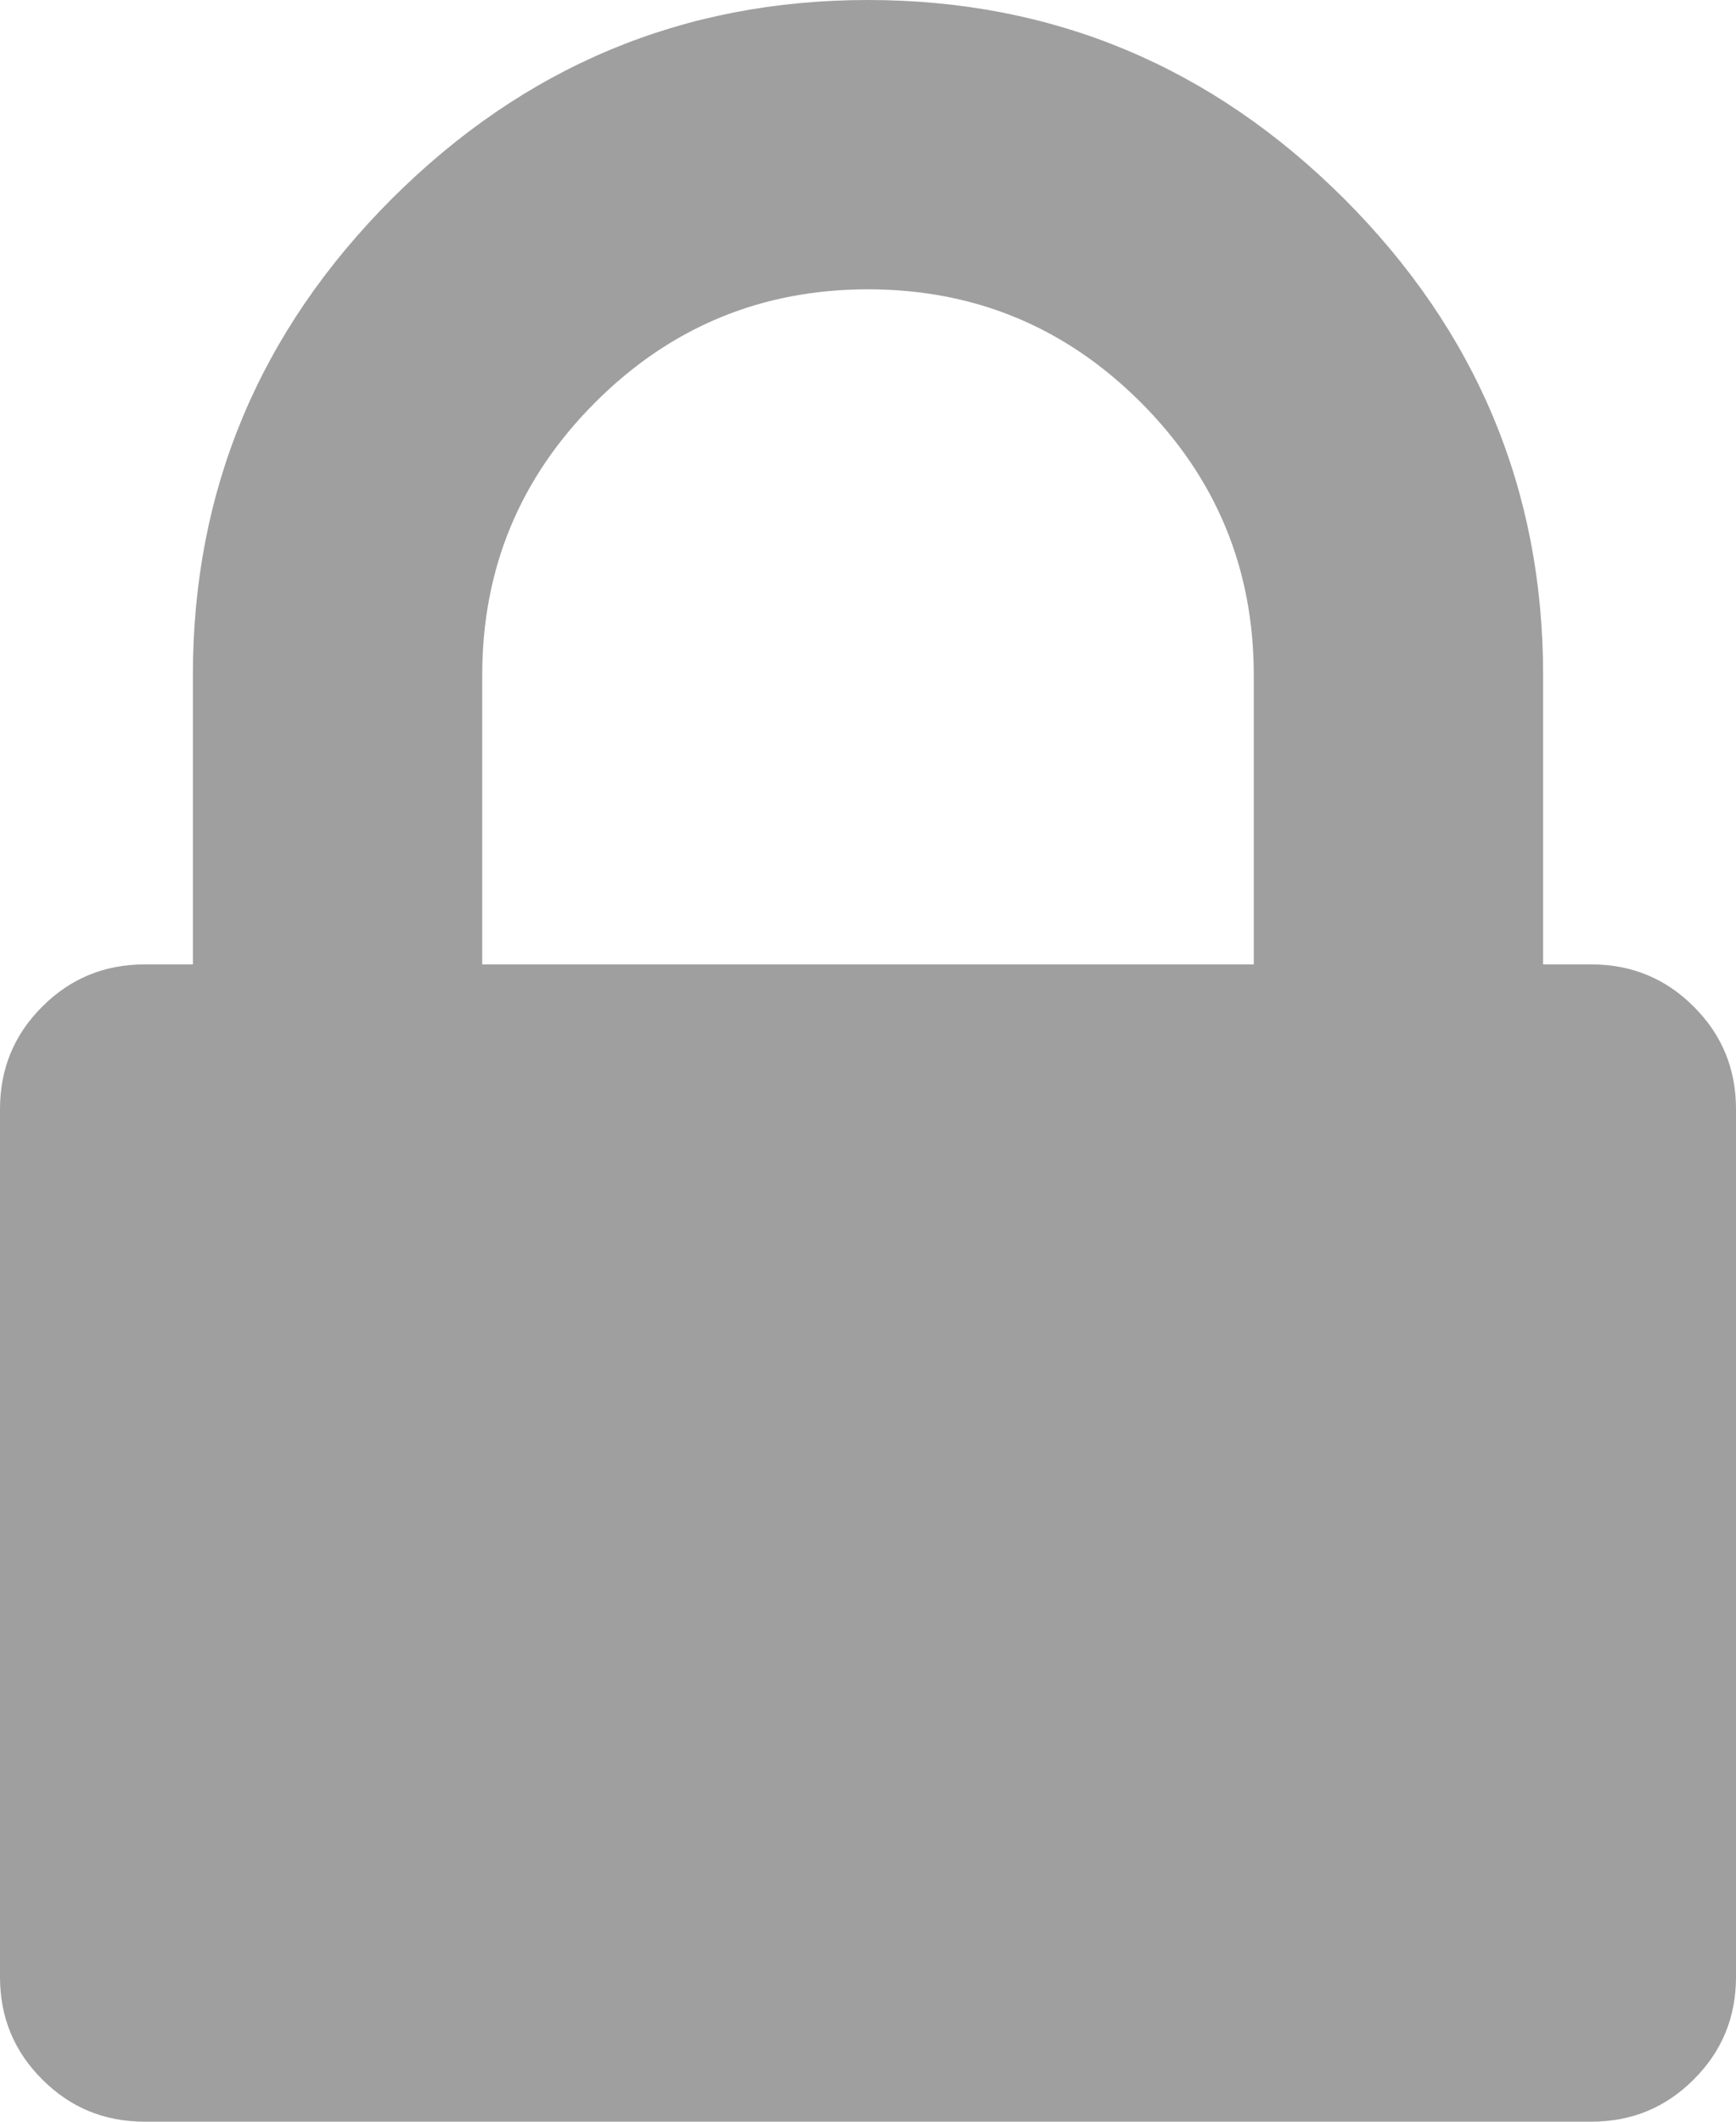 ﻿<?xml version="1.0" encoding="utf-8"?>
<svg version="1.1" xmlns:xlink="http://www.w3.org/1999/xlink" width="18px" height="22px" xmlns="http://www.w3.org/2000/svg">
  <g transform="matrix(1 0 0 1 -735 -467 )">
    <path d="M 5 7  L 5 10  L 13 10  L 13 7  C 13 5.896  12.609 4.953  11.828 4.172  C 11.047 3.391  10.104 3  9 3  C 7.896 3  6.953 3.391  6.172 4.172  C 5.391 4.953  5 5.896  5 7  Z M 17.562 10.438  C 17.854 10.729  18 11.083  18 11.5  L 18 20.5  C 18 20.917  17.854 21.271  17.562 21.562  C 17.271 21.854  16.917 22  16.5 22  L 1.5 22  C 1.083 22  0.729 21.854  0.438 21.562  C 0.146 21.271  0 20.917  0 20.5  L 0 11.5  C 0 11.083  0.146 10.729  0.438 10.438  C 0.729 10.146  1.083 10  1.5 10  L 2 10  L 2 7  C 2 5.083  2.688 3.438  4.062 2.062  C 5.438 0.688  7.083 0  9 0  C 10.917 0  12.562 0.688  13.938 2.062  C 15.312 3.438  16 5.083  16 7  L 16 10  L 16.5 10  C 16.917 10  17.271 10.146  17.562 10.438  Z " fill-rule="nonzero" fill="#9f9f9f" stroke="none" transform="matrix(1 0 0 1 735 467 )" />
  </g>
</svg>